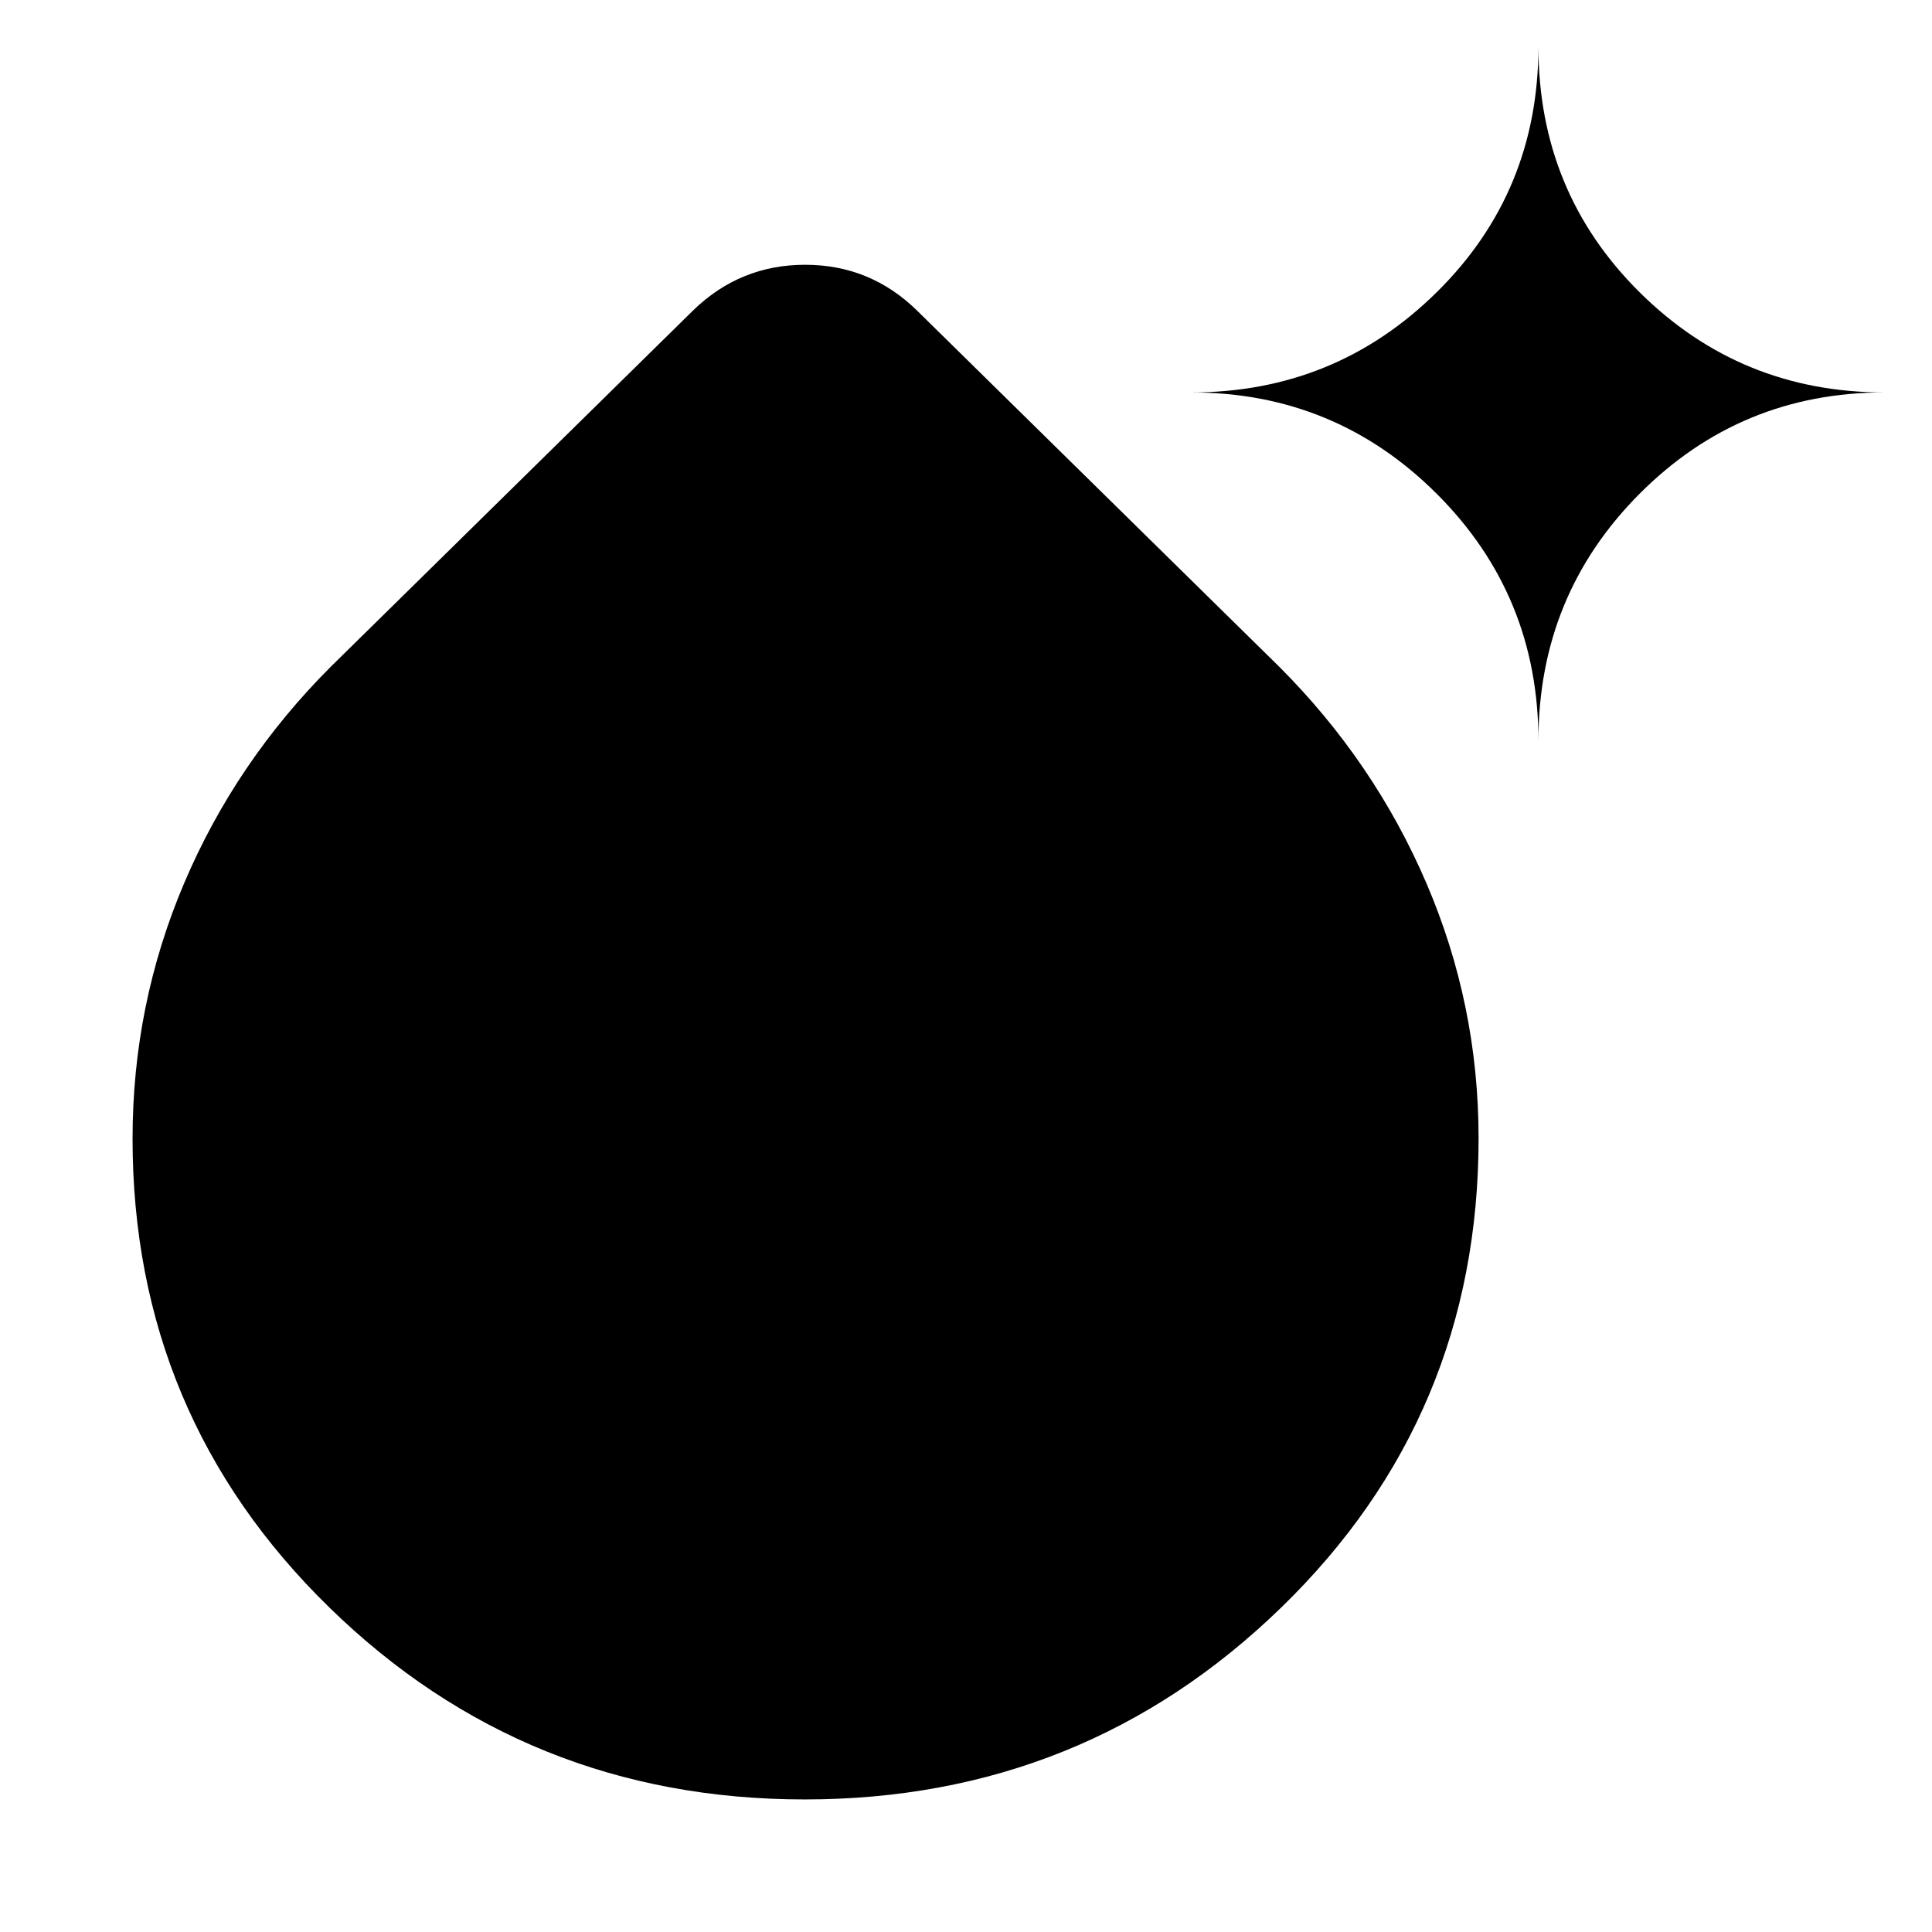 <svg xmlns="http://www.w3.org/2000/svg" width="48" height="48" viewBox="0 -960 960 960"><path d="M399.87-65.869q-138.522 0-236.262-95.424-97.74-95.424-97.74-232.951 0-66.582 25.631-126.908 25.631-60.327 72.892-107.588l180.043-177.043q23.329-22.652 55.622-22.652 32.292 0 55.51 22.652L635.609-628.74q47.261 47.261 73.174 107.622 25.913 60.362 25.913 126.683 0 138.025-98.151 233.295-98.152 95.271-236.675 95.271Zm364.565-526.044q0-72.261-50.483-122.675-50.484-50.413-122.039-50.413 71.555 0 122.039-49.848 50.483-49.847 50.483-122.108 0 72.261 50.202 122.108 50.201 49.848 121.755 49.848-71.554 0-121.755 50.413-50.202 50.414-50.202 122.675Z"/></svg>